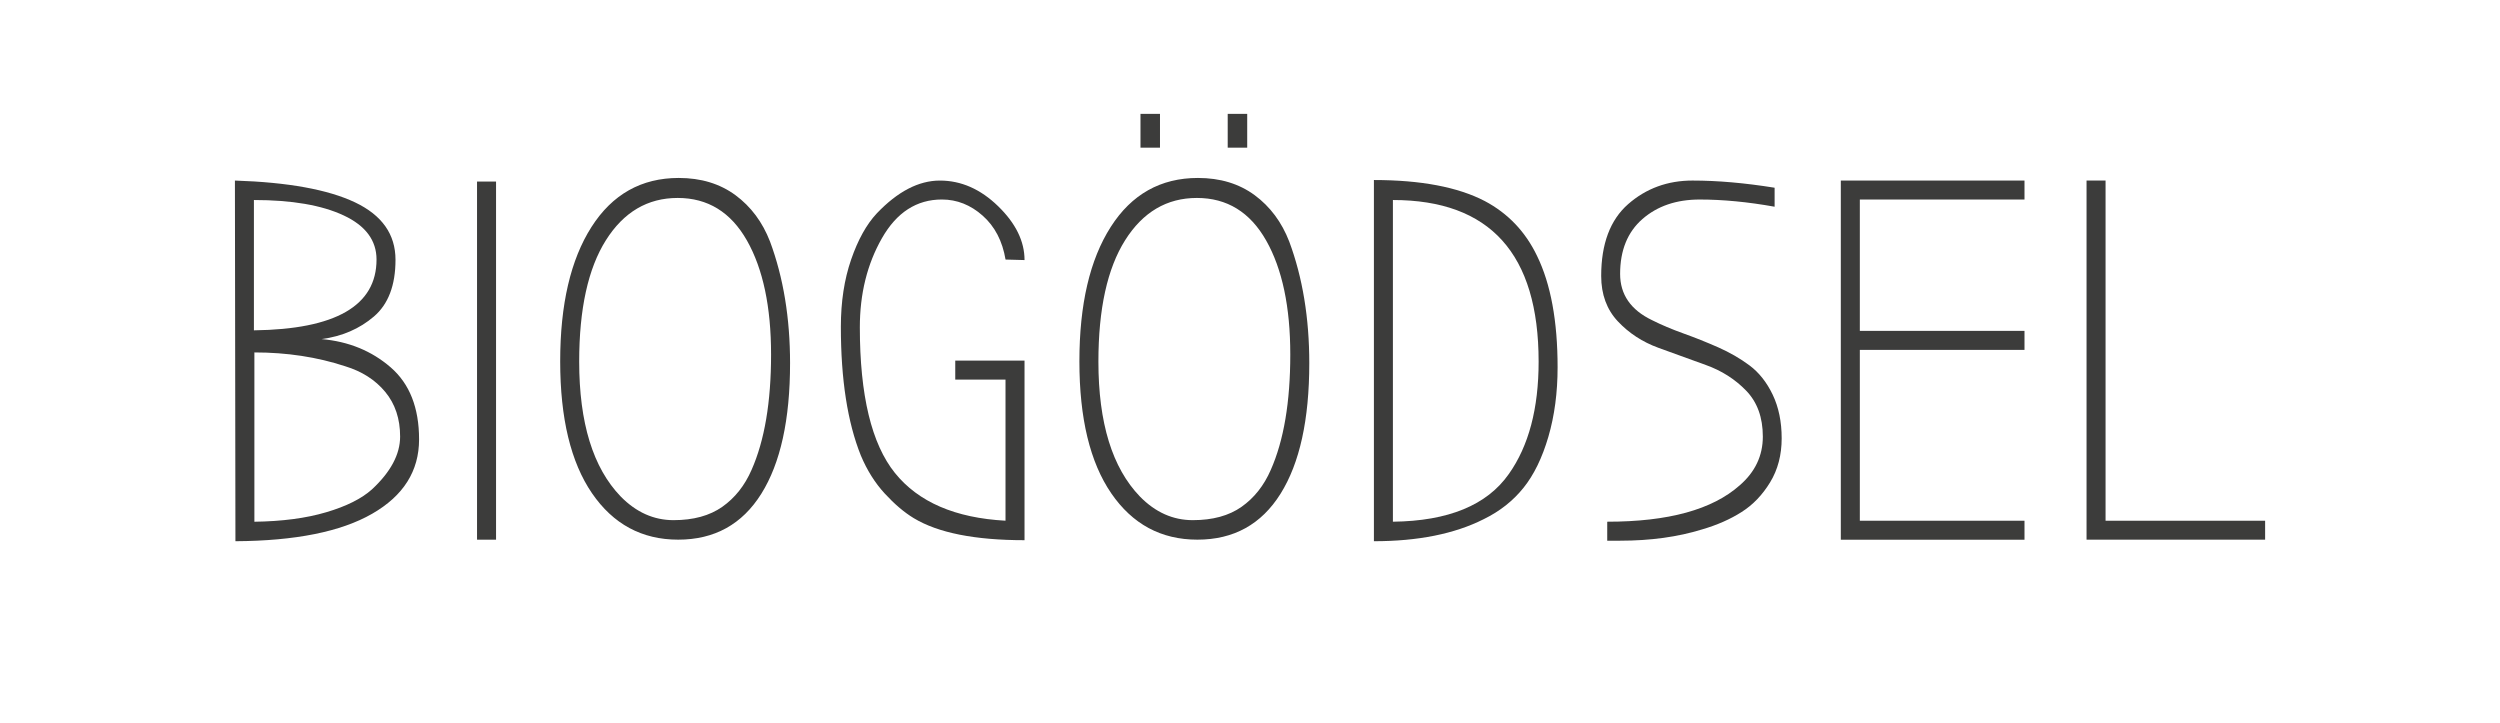 <?xml version="1.0" encoding="utf-8"?>
<!-- Generator: Adobe Illustrator 15.0.2, SVG Export Plug-In . SVG Version: 6.00 Build 0)  -->
<!DOCTYPE svg PUBLIC "-//W3C//DTD SVG 1.1//EN" "http://www.w3.org/Graphics/SVG/1.1/DTD/svg11.dtd">
<svg version="1.1" id="Lager_1" xmlns="http://www.w3.org/2000/svg" xmlns:xlink="http://www.w3.org/1999/xlink" x="0px" y="0px"
	 width="117.402px" height="33.953px" viewBox="0 0 117.402 33.953" enable-background="new 0 0 117.402 33.953"
	 xml:space="preserve">
<g>
	<rect x="0" fill="#FFFFFF" enable-background="new    " width="117.402" height="33.953"/>
	<g>
		<path fill="#3C3C3B" d="M11.056,25.416L11.032,8.479c2.489,0.08,4.368,0.422,5.638,1.023c1.269,0.603,1.903,1.502,1.903,2.699
			c0,1.196-0.338,2.084-1.013,2.662c-0.675,0.578-1.494,0.932-2.458,1.061c1.27,0.111,2.35,0.554,3.241,1.324
			c0.892,0.771,1.337,1.9,1.337,3.386c0,1.486-0.735,2.65-2.205,3.493C16.007,24.971,13.867,25.4,11.056,25.416z M17.682,12.188
			c0-0.899-0.514-1.59-1.542-2.071c-1.028-0.482-2.434-0.724-4.216-0.724v6.12C15.762,15.465,17.682,14.357,17.682,12.188z
			 M18.79,20.502c0-0.836-0.233-1.535-0.699-2.098s-1.092-0.963-1.879-1.204c-1.317-0.434-2.739-0.65-4.266-0.65v7.951
			c1.302-0.017,2.426-0.165,3.373-0.446c0.948-0.279,1.663-0.639,2.146-1.072C18.348,22.164,18.79,21.336,18.79,20.502z"/>
		<path fill="#3C3C3B" d="M23.295,25.344h-0.893V8.526h0.893V25.344z"/>
		<path fill="#3C3C3B" d="M37.102,17.056c0,2.65-0.45,4.694-1.35,6.131c-0.9,1.438-2.201,2.156-3.903,2.156s-3.052-0.727-4.048-2.18
			c-0.996-1.454-1.494-3.518-1.494-6.193c0-2.674,0.49-4.777,1.47-6.312c0.979-1.533,2.346-2.301,4.097-2.301
			c1.044,0,1.931,0.27,2.662,0.807c0.73,0.539,1.272,1.266,1.626,2.182C36.788,13.031,37.102,14.936,37.102,17.056z M36.21,16.646
			c0-2.232-0.377-4.016-1.132-5.35c-0.756-1.333-1.841-2-3.253-2c-1.414,0-2.538,0.663-3.373,1.988
			c-0.835,1.325-1.253,3.225-1.253,5.698c0,2.875,0.649,4.987,1.951,6.336c0.724,0.738,1.551,1.109,2.481,1.109
			s1.695-0.209,2.289-0.627s1.052-0.996,1.374-1.734C35.905,20.686,36.21,18.879,36.21,16.646z"/>
		<path fill="#3C3C3B" d="M48.113,12.213l-0.892-0.024c-0.145-0.867-0.502-1.554-1.072-2.06c-0.569-0.506-1.209-0.76-1.916-0.76
			c-1.188,0-2.128,0.607-2.818,1.82c-0.691,1.213-1.036,2.605-1.036,4.18c0,3.197,0.55,5.479,1.649,6.843
			c1.101,1.366,2.831,2.112,5.192,2.241v-6.627h-2.36v-0.891h3.253v8.433c-2.329,0-4.063-0.345-5.204-1.036
			c-0.45-0.273-0.903-0.658-1.361-1.156s-0.831-1.092-1.121-1.783c-0.626-1.558-0.939-3.574-0.939-6.046
			c0-1.173,0.16-2.225,0.482-3.157c0.321-0.931,0.723-1.654,1.205-2.169c0.979-1.027,1.967-1.541,2.964-1.541
			c0.996,0,1.907,0.401,2.734,1.204C47.699,10.486,48.113,11.33,48.113,12.213z"/>
		<path fill="#3C3C3B" d="M61.485,17.056c0,2.65-0.45,4.694-1.35,6.131c-0.9,1.438-2.201,2.156-3.904,2.156s-3.052-0.727-4.048-2.18
			c-0.996-1.454-1.494-3.518-1.494-6.193c0-2.674,0.49-4.777,1.471-6.312c0.979-1.533,2.345-2.301,4.096-2.301
			c1.044,0,1.931,0.27,2.662,0.807c0.73,0.539,1.272,1.266,1.626,2.182C61.171,13.031,61.485,14.936,61.485,17.056z M60.593,16.646
			c0-2.232-0.377-4.016-1.132-5.35c-0.755-1.333-1.84-2-3.253-2c-1.414,0-2.538,0.663-3.373,1.988
			C52,12.61,51.582,14.51,51.582,16.983c0,2.876,0.649,4.988,1.952,6.337c0.723,0.738,1.55,1.107,2.48,1.107
			s1.695-0.207,2.289-0.625c0.594-0.419,1.052-0.996,1.374-1.736C60.288,20.686,60.593,18.879,60.593,16.646z M53.558,5.346h0.916
			v1.59h-0.916V5.346z M57.654,5.346h0.916v1.59h-0.916V5.346z"/>
		<path fill="#3C3C3B" d="M73.146,17.248c0,1.189-0.145,2.277-0.434,3.266c-0.289,0.987-0.679,1.787-1.169,2.396
			c-0.49,0.611-1.112,1.102-1.867,1.471c-1.365,0.689-3.084,1.035-5.156,1.035V8.454c2.201,0,3.937,0.329,5.205,0.987
			c1.092,0.578,1.91,1.438,2.457,2.578C72.825,13.338,73.146,15.08,73.146,17.248z M72.255,16.983c0-5.06-2.281-7.59-6.843-7.59
			V24.5c2.603-0.031,4.417-0.777,5.444-2.241C71.789,20.943,72.255,19.186,72.255,16.983z"/>
		<path fill="#3C3C3B" d="M81.7,22.79c0.723-0.626,1.084-1.39,1.084-2.288c0-0.9-0.263-1.619-0.783-2.156
			c-0.522-0.539-1.152-0.94-1.893-1.205c-0.738-0.266-1.48-0.534-2.229-0.808c-0.747-0.272-1.382-0.687-1.903-1.241
			c-0.521-0.554-0.783-1.265-0.783-2.133c0-1.509,0.423-2.633,1.266-3.373c0.844-0.738,1.852-1.107,3.023-1.107
			s2.457,0.112,3.855,0.337v0.892c-1.254-0.225-2.426-0.338-3.52-0.338c-1.093,0-1.986,0.306-2.687,0.916
			c-0.699,0.611-1.048,1.47-1.048,2.578c0,0.964,0.497,1.688,1.493,2.168c0.449,0.226,0.942,0.434,1.481,0.627
			c0.538,0.193,1.08,0.41,1.627,0.65c0.545,0.241,1.039,0.526,1.48,0.855c0.441,0.33,0.804,0.787,1.085,1.373
			c0.28,0.587,0.421,1.27,0.421,2.049s-0.18,1.467-0.541,2.061s-0.808,1.061-1.338,1.396c-0.529,0.338-1.148,0.611-1.855,0.818
			c-1.141,0.354-2.426,0.531-3.854,0.531h-0.604V24.5C78.343,24.501,80.415,23.932,81.7,22.79z"/>
		<path fill="#3C3C3B" d="M86.446,25.344V8.479h8.626V9.37h-7.733v6.168h7.733v0.893h-7.733v8.023h7.733v0.892h-8.626V25.344z"/>
		<path fill="#3C3C3B" d="M106.372,25.344h-8.386V8.479h0.893v15.975h7.493V25.344z"/>
	</g>
</g>
</svg>
